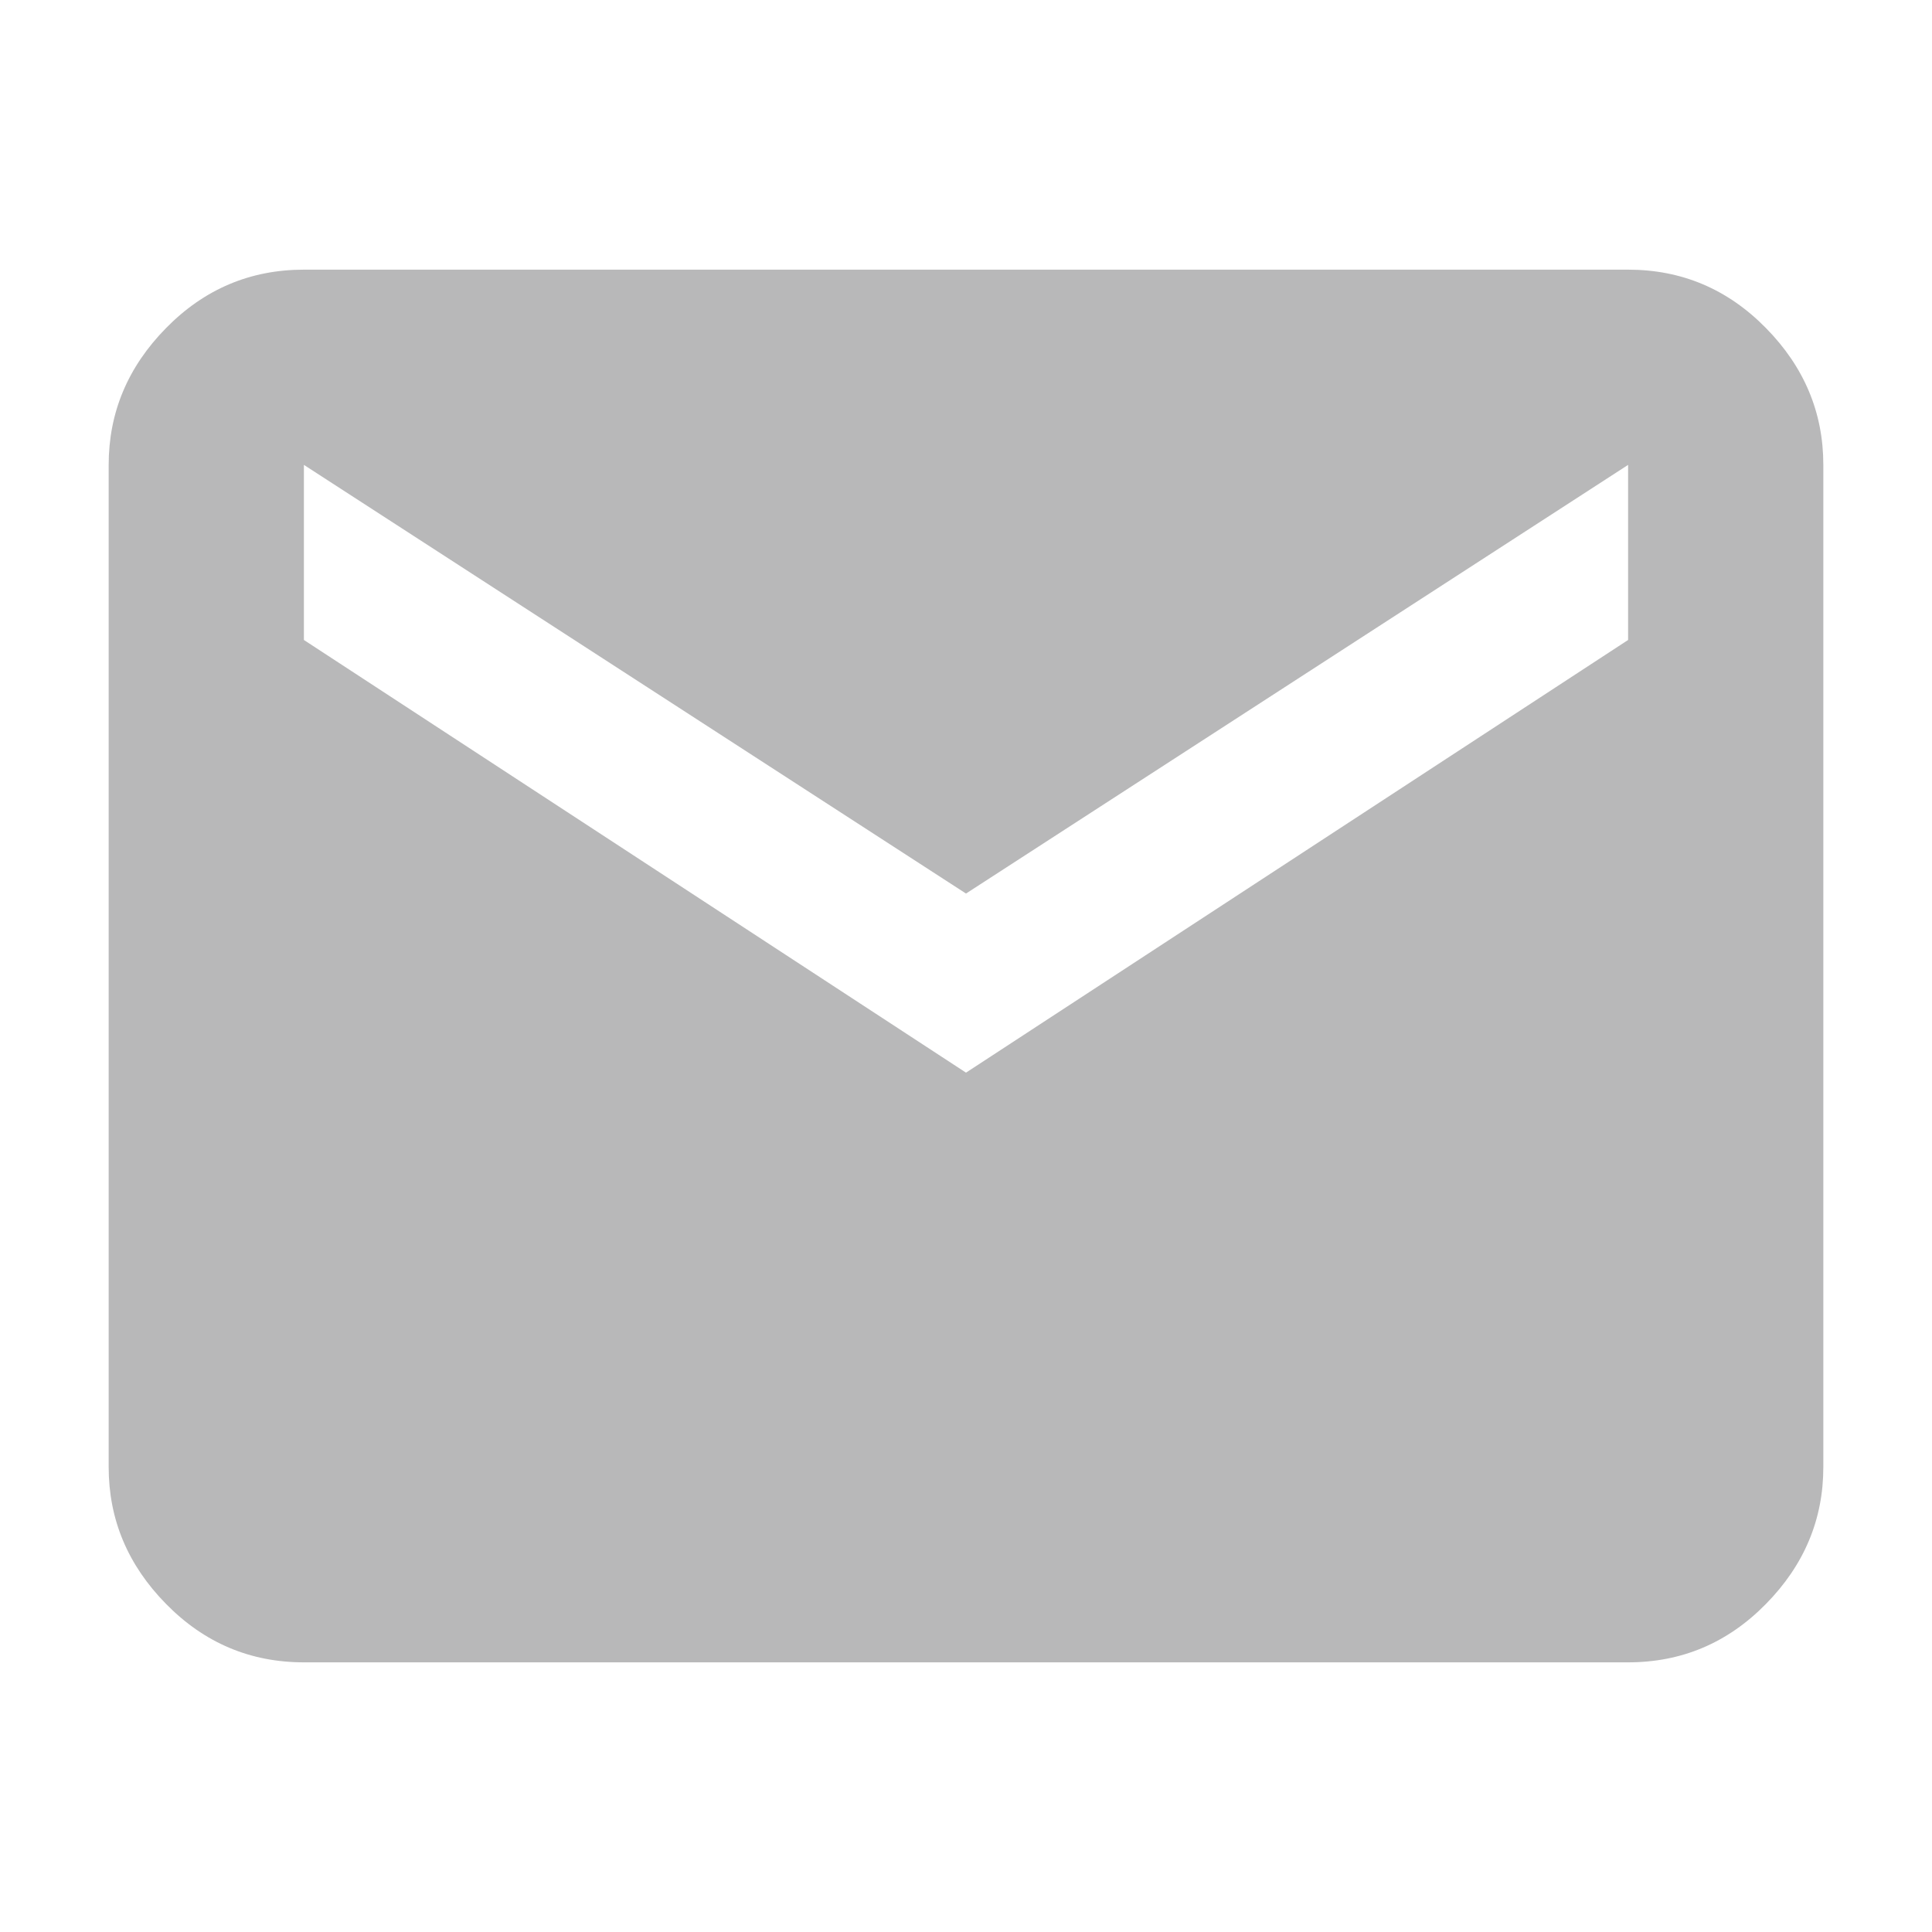 <svg xmlns="http://www.w3.org/2000/svg" height="40" fill="#B8B8B9" width="40"><path d="M6.292 34.417q-1.667 0-2.854-1.209Q2.25 32 2.25 30.375V9.625Q2.25 8 3.438 6.792q1.187-1.209 2.854-1.209h27.416q1.667 0 2.854 1.209Q37.75 8 37.75 9.625v20.75q0 1.625-1.188 2.833-1.187 1.209-2.854 1.209ZM20 22.208l13.708-8.958V9.625L20 18.5 6.292 9.625v3.625Z"/></svg>